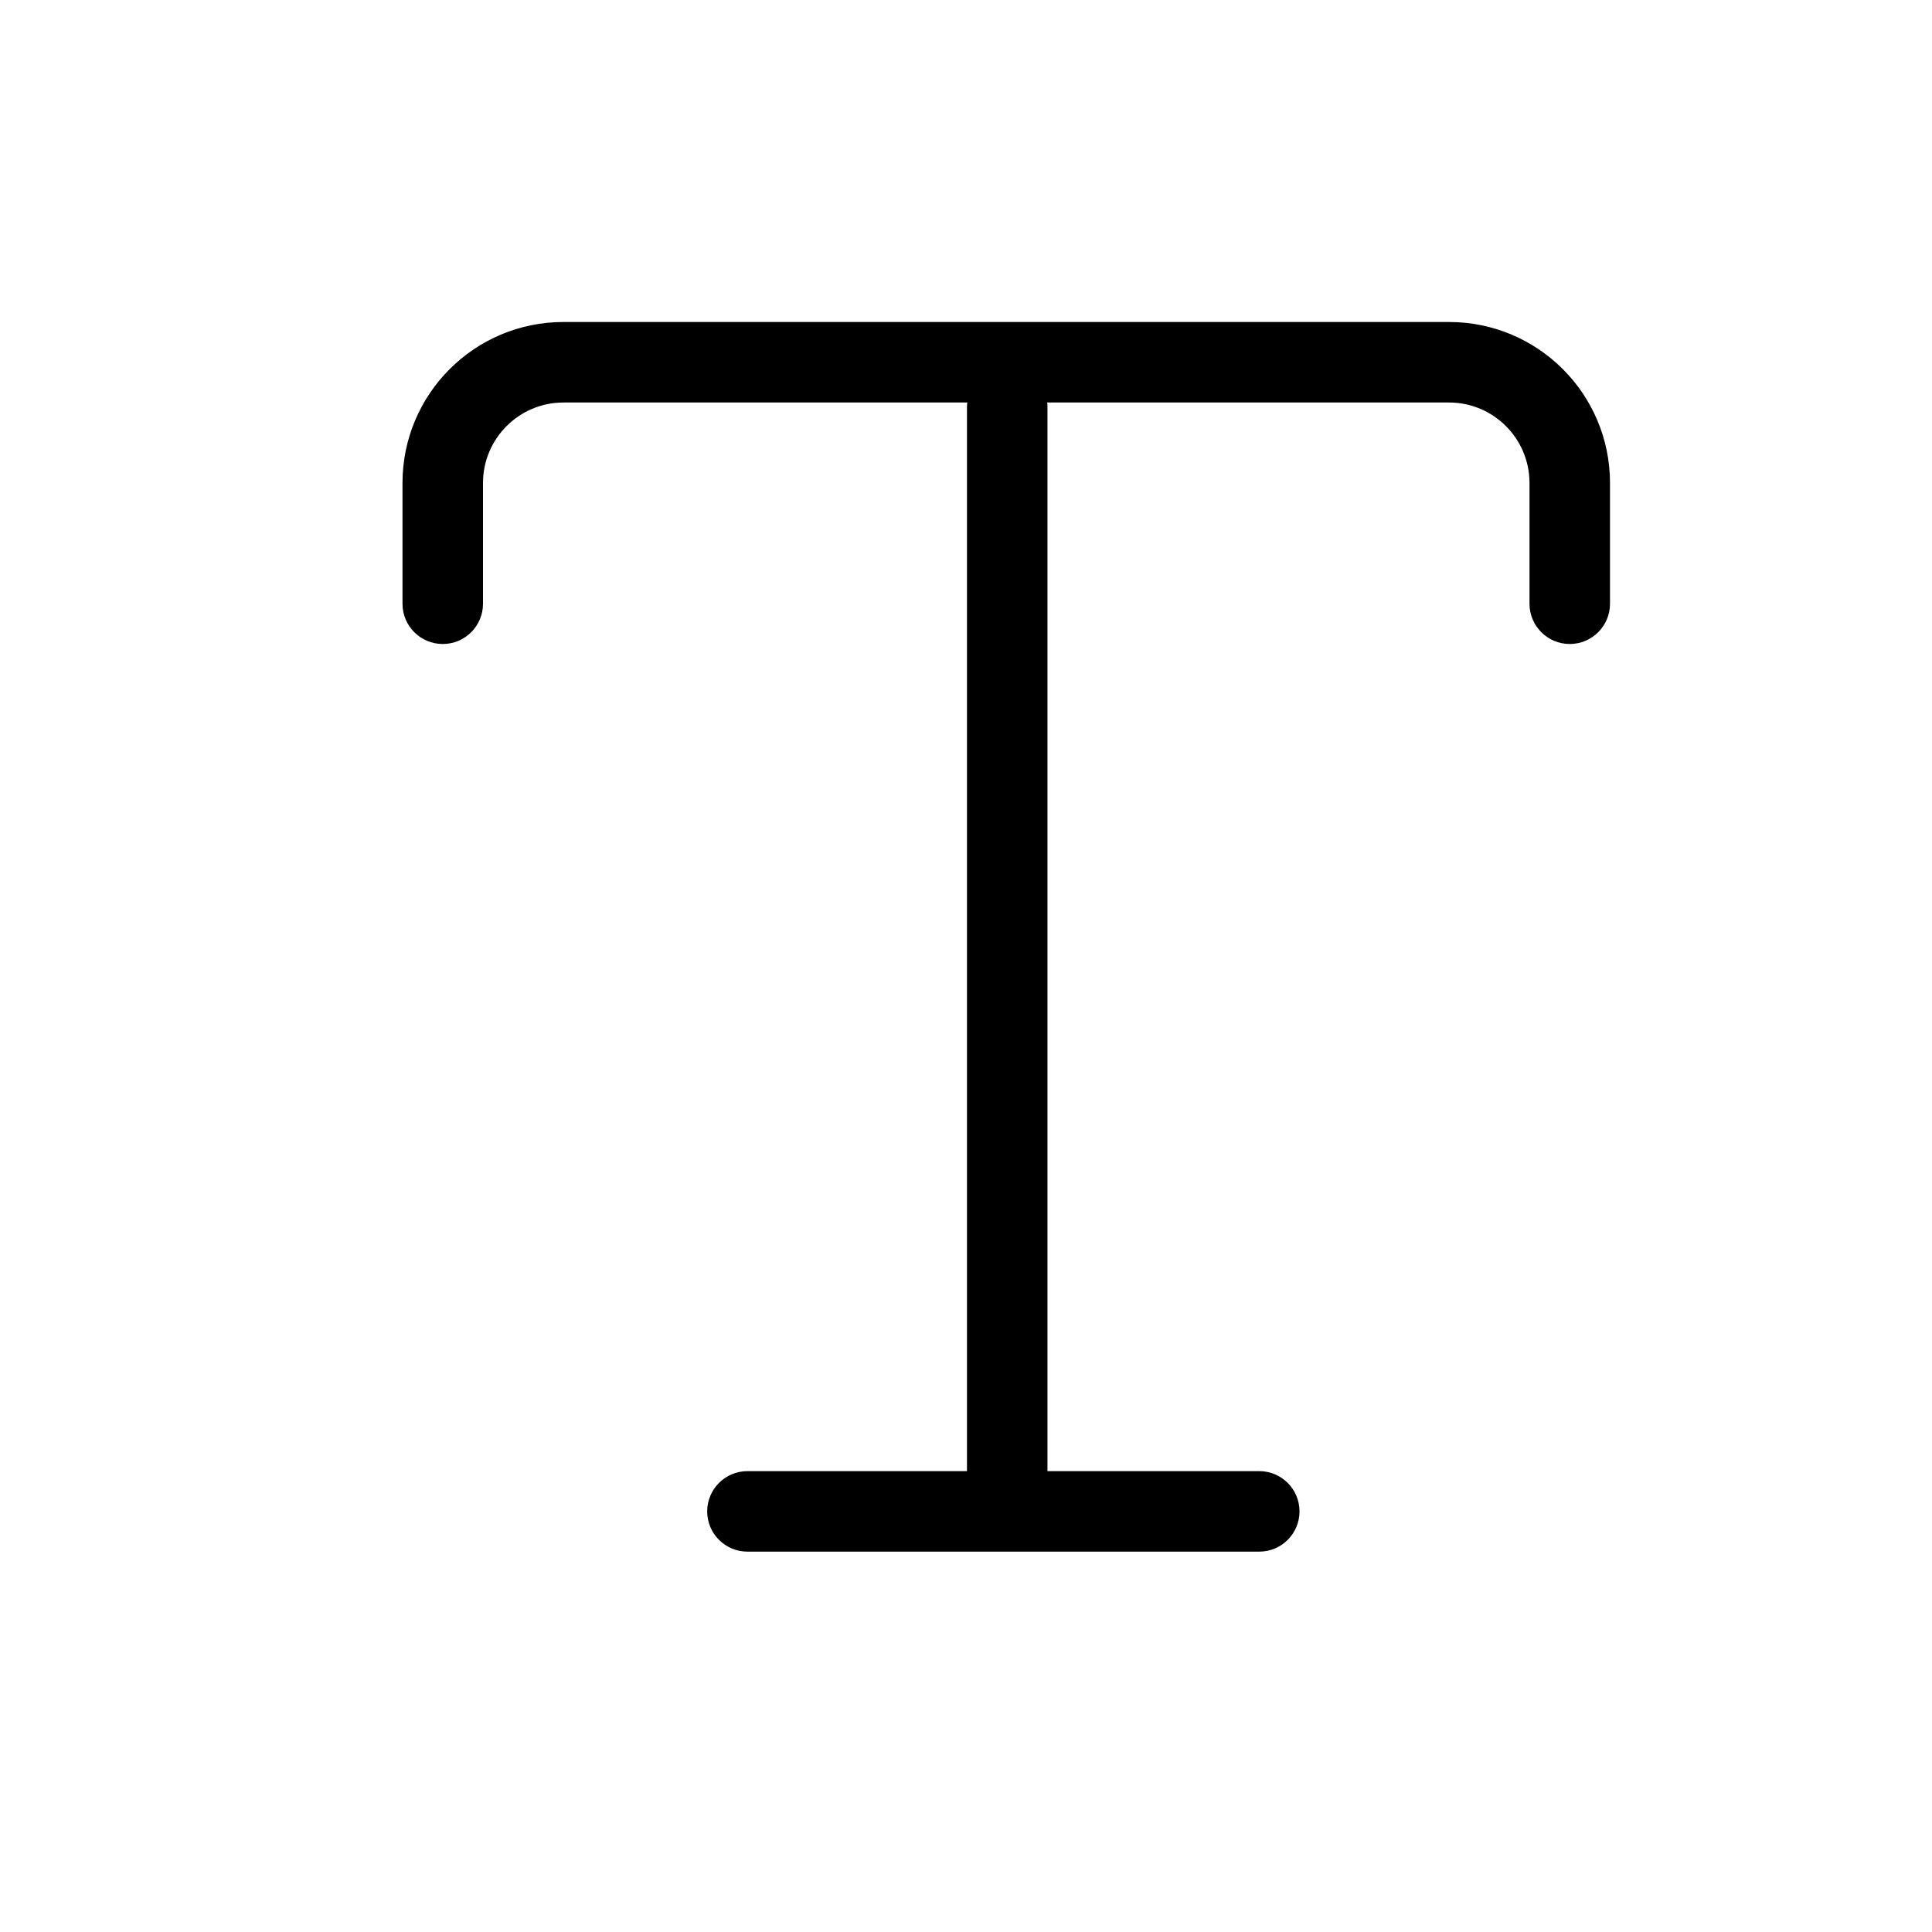 <svg width="24" height="24" viewBox="0 0 24 24" fill="none" xmlns="http://www.w3.org/2000/svg">
<path fill-rule="evenodd" clip-rule="evenodd" d="M5 6C5 4.895 5.895 4 7 4H18C19.105 4 20 4.895 20 6V7.5C20 7.776 19.776 8 19.5 8C19.224 8 19 7.776 19 7.5V6C19 5.448 18.552 5 18 5H13.009C13.011 5.019 13.012 5.038 13.012 5.057V18.275H15.643C15.919 18.275 16.143 18.499 16.143 18.775C16.143 19.051 15.919 19.275 15.643 19.275H9.285C9.009 19.275 8.785 19.051 8.785 18.775C8.785 18.499 9.009 18.275 9.285 18.275H12.012V5.057C12.012 5.038 12.014 5.019 12.016 5H7C6.448 5 6 5.448 6 6V7.5C6 7.776 5.776 8 5.5 8C5.224 8 5 7.776 5 7.5V6Z" fill="black"/>
</svg>
